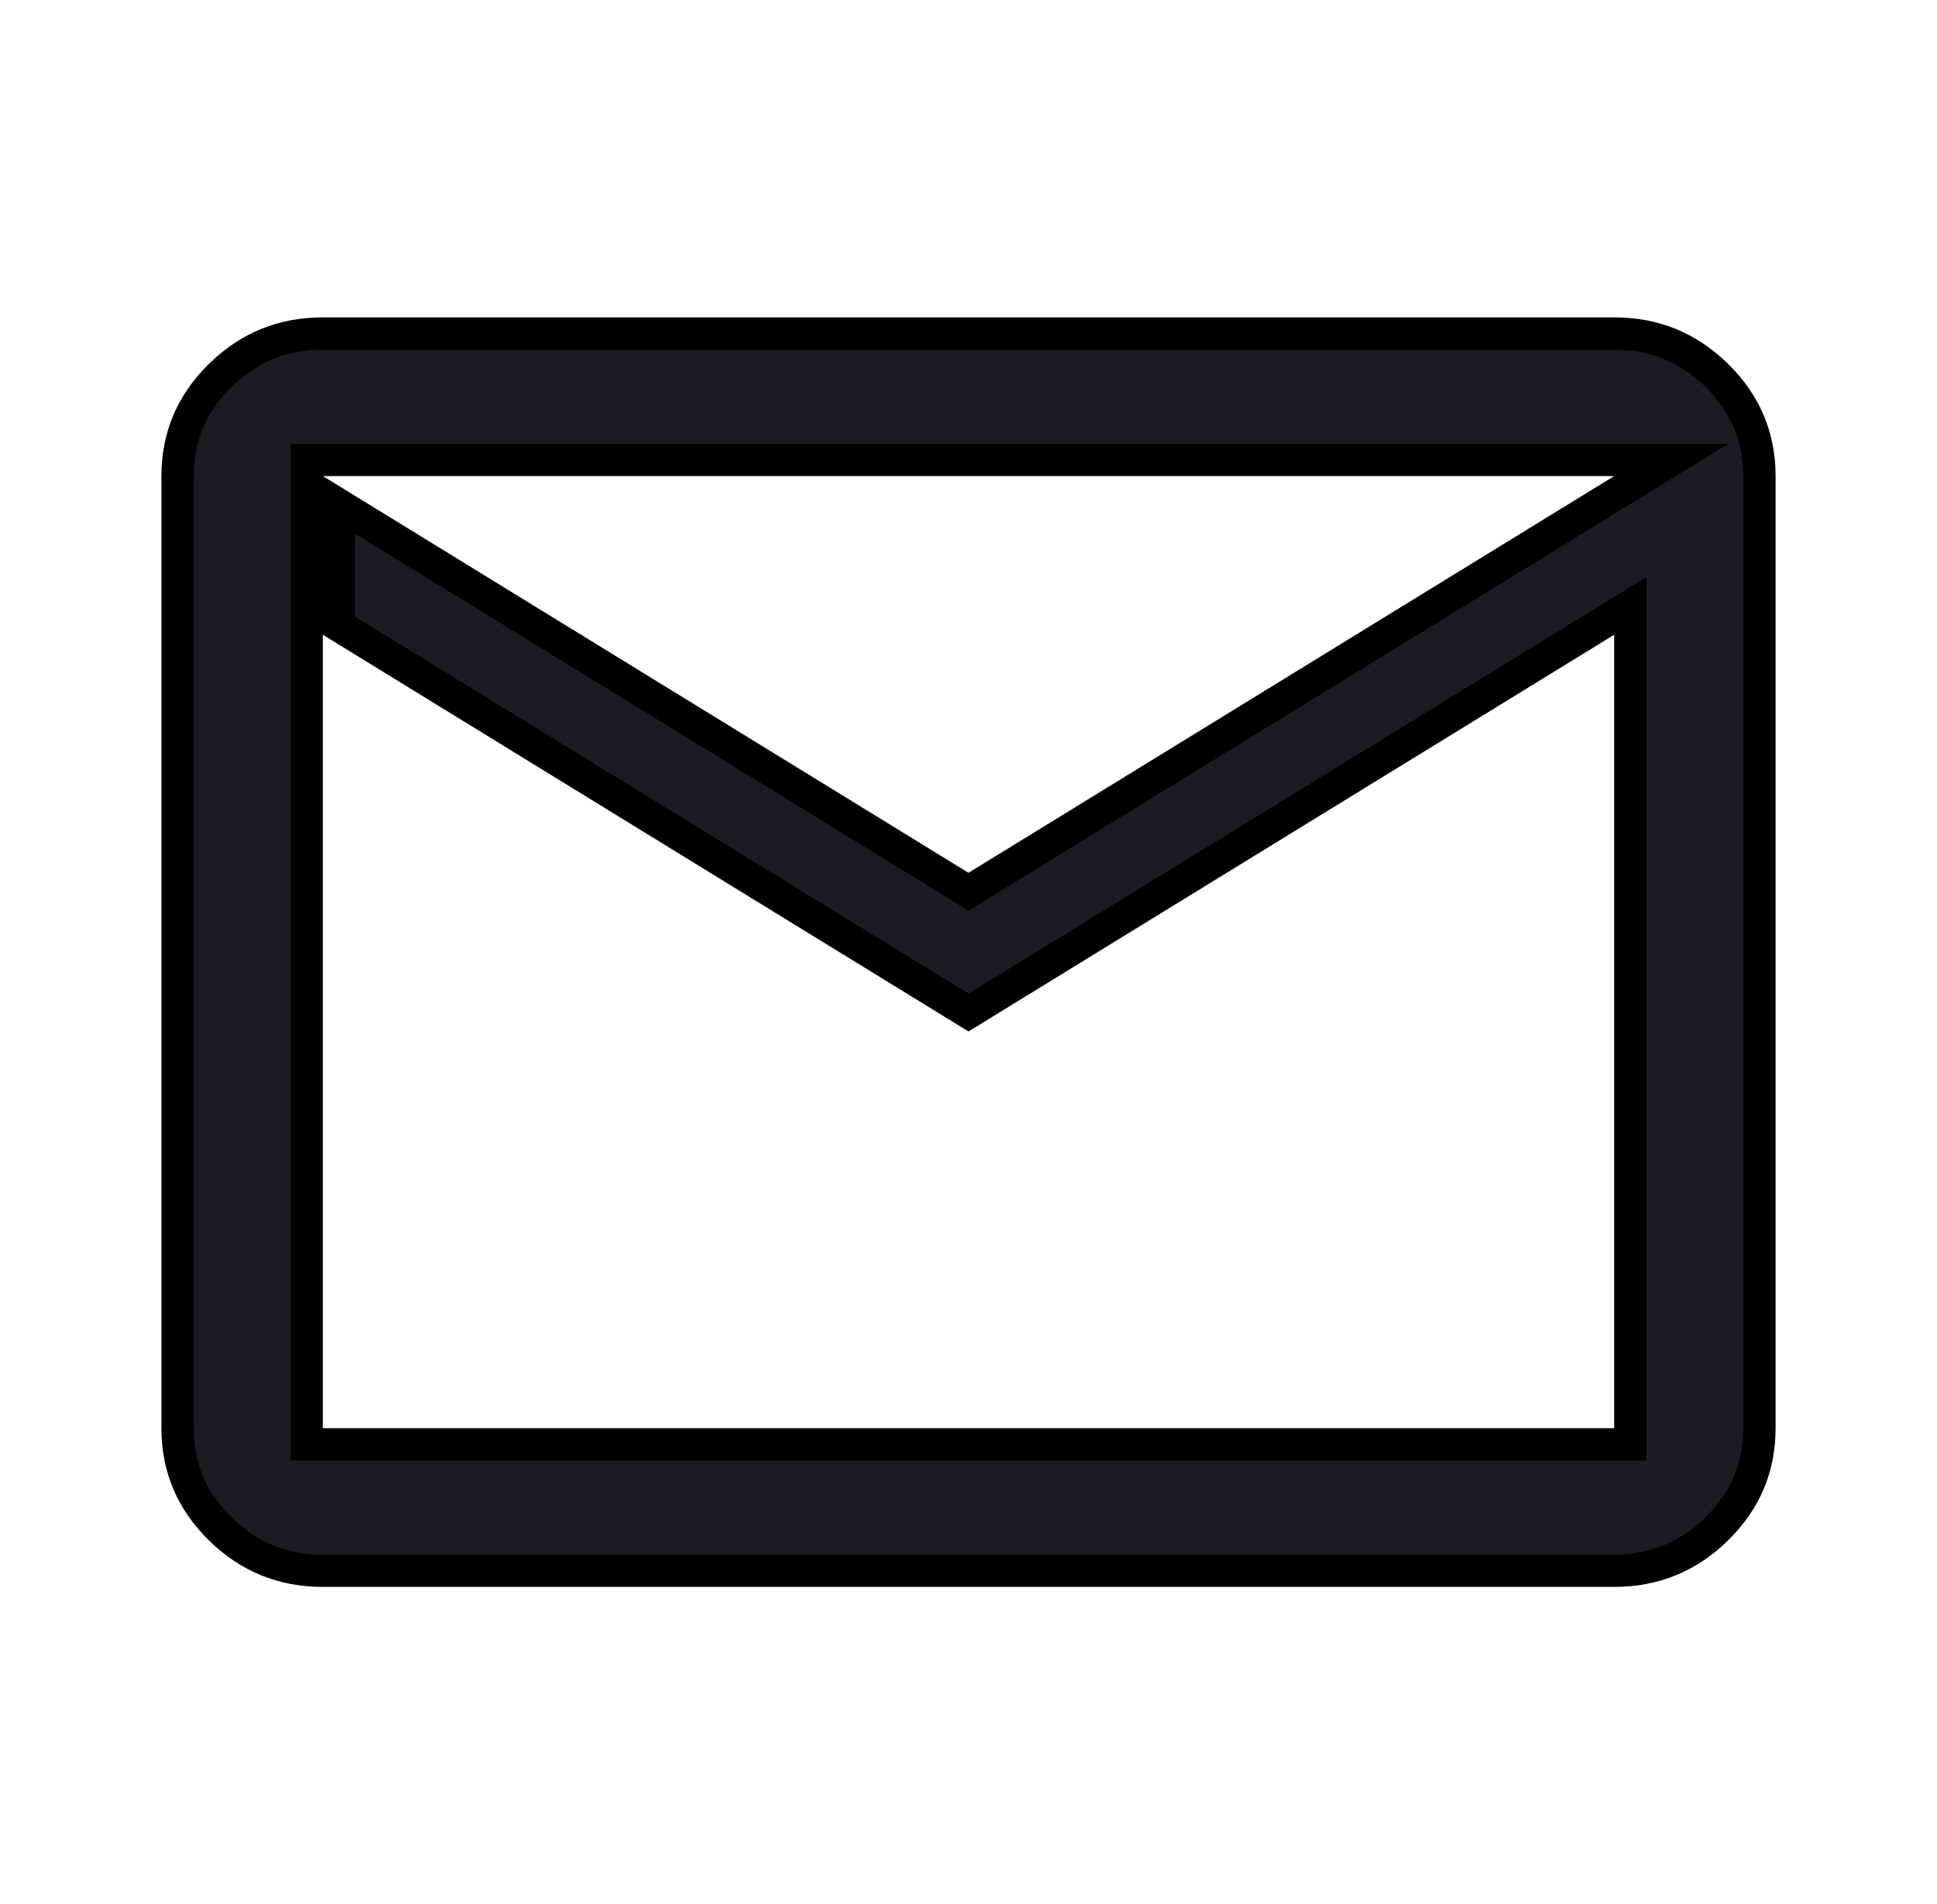 <svg width="60" height="59" viewBox="0 0 60 59" fill="none" xmlns="http://www.w3.org/2000/svg">
<path d="M30 31.371L10.5 19.387V15.644L29.738 27.468L30 27.628L30.262 27.468L50.262 15.176L51.769 14.25H50H10H9.5V14.75V19.667V19.946V44.25V44.75H10H50H50.5V44.25V19.667V18.772L49.738 19.241L30 31.371ZM10 48.667C8.756 48.667 7.705 48.237 6.819 47.366C5.934 46.495 5.5 45.466 5.5 44.25V14.75C5.5 13.534 5.934 12.505 6.819 11.634C7.705 10.763 8.756 10.333 10 10.333H50C51.244 10.333 52.295 10.763 53.181 11.634C54.066 12.505 54.5 13.534 54.5 14.75V44.25C54.5 45.466 54.066 46.495 53.181 47.366C52.295 48.237 51.244 48.667 50 48.667H10Z" fill="#1D1B20" stroke="black"/>
</svg>
